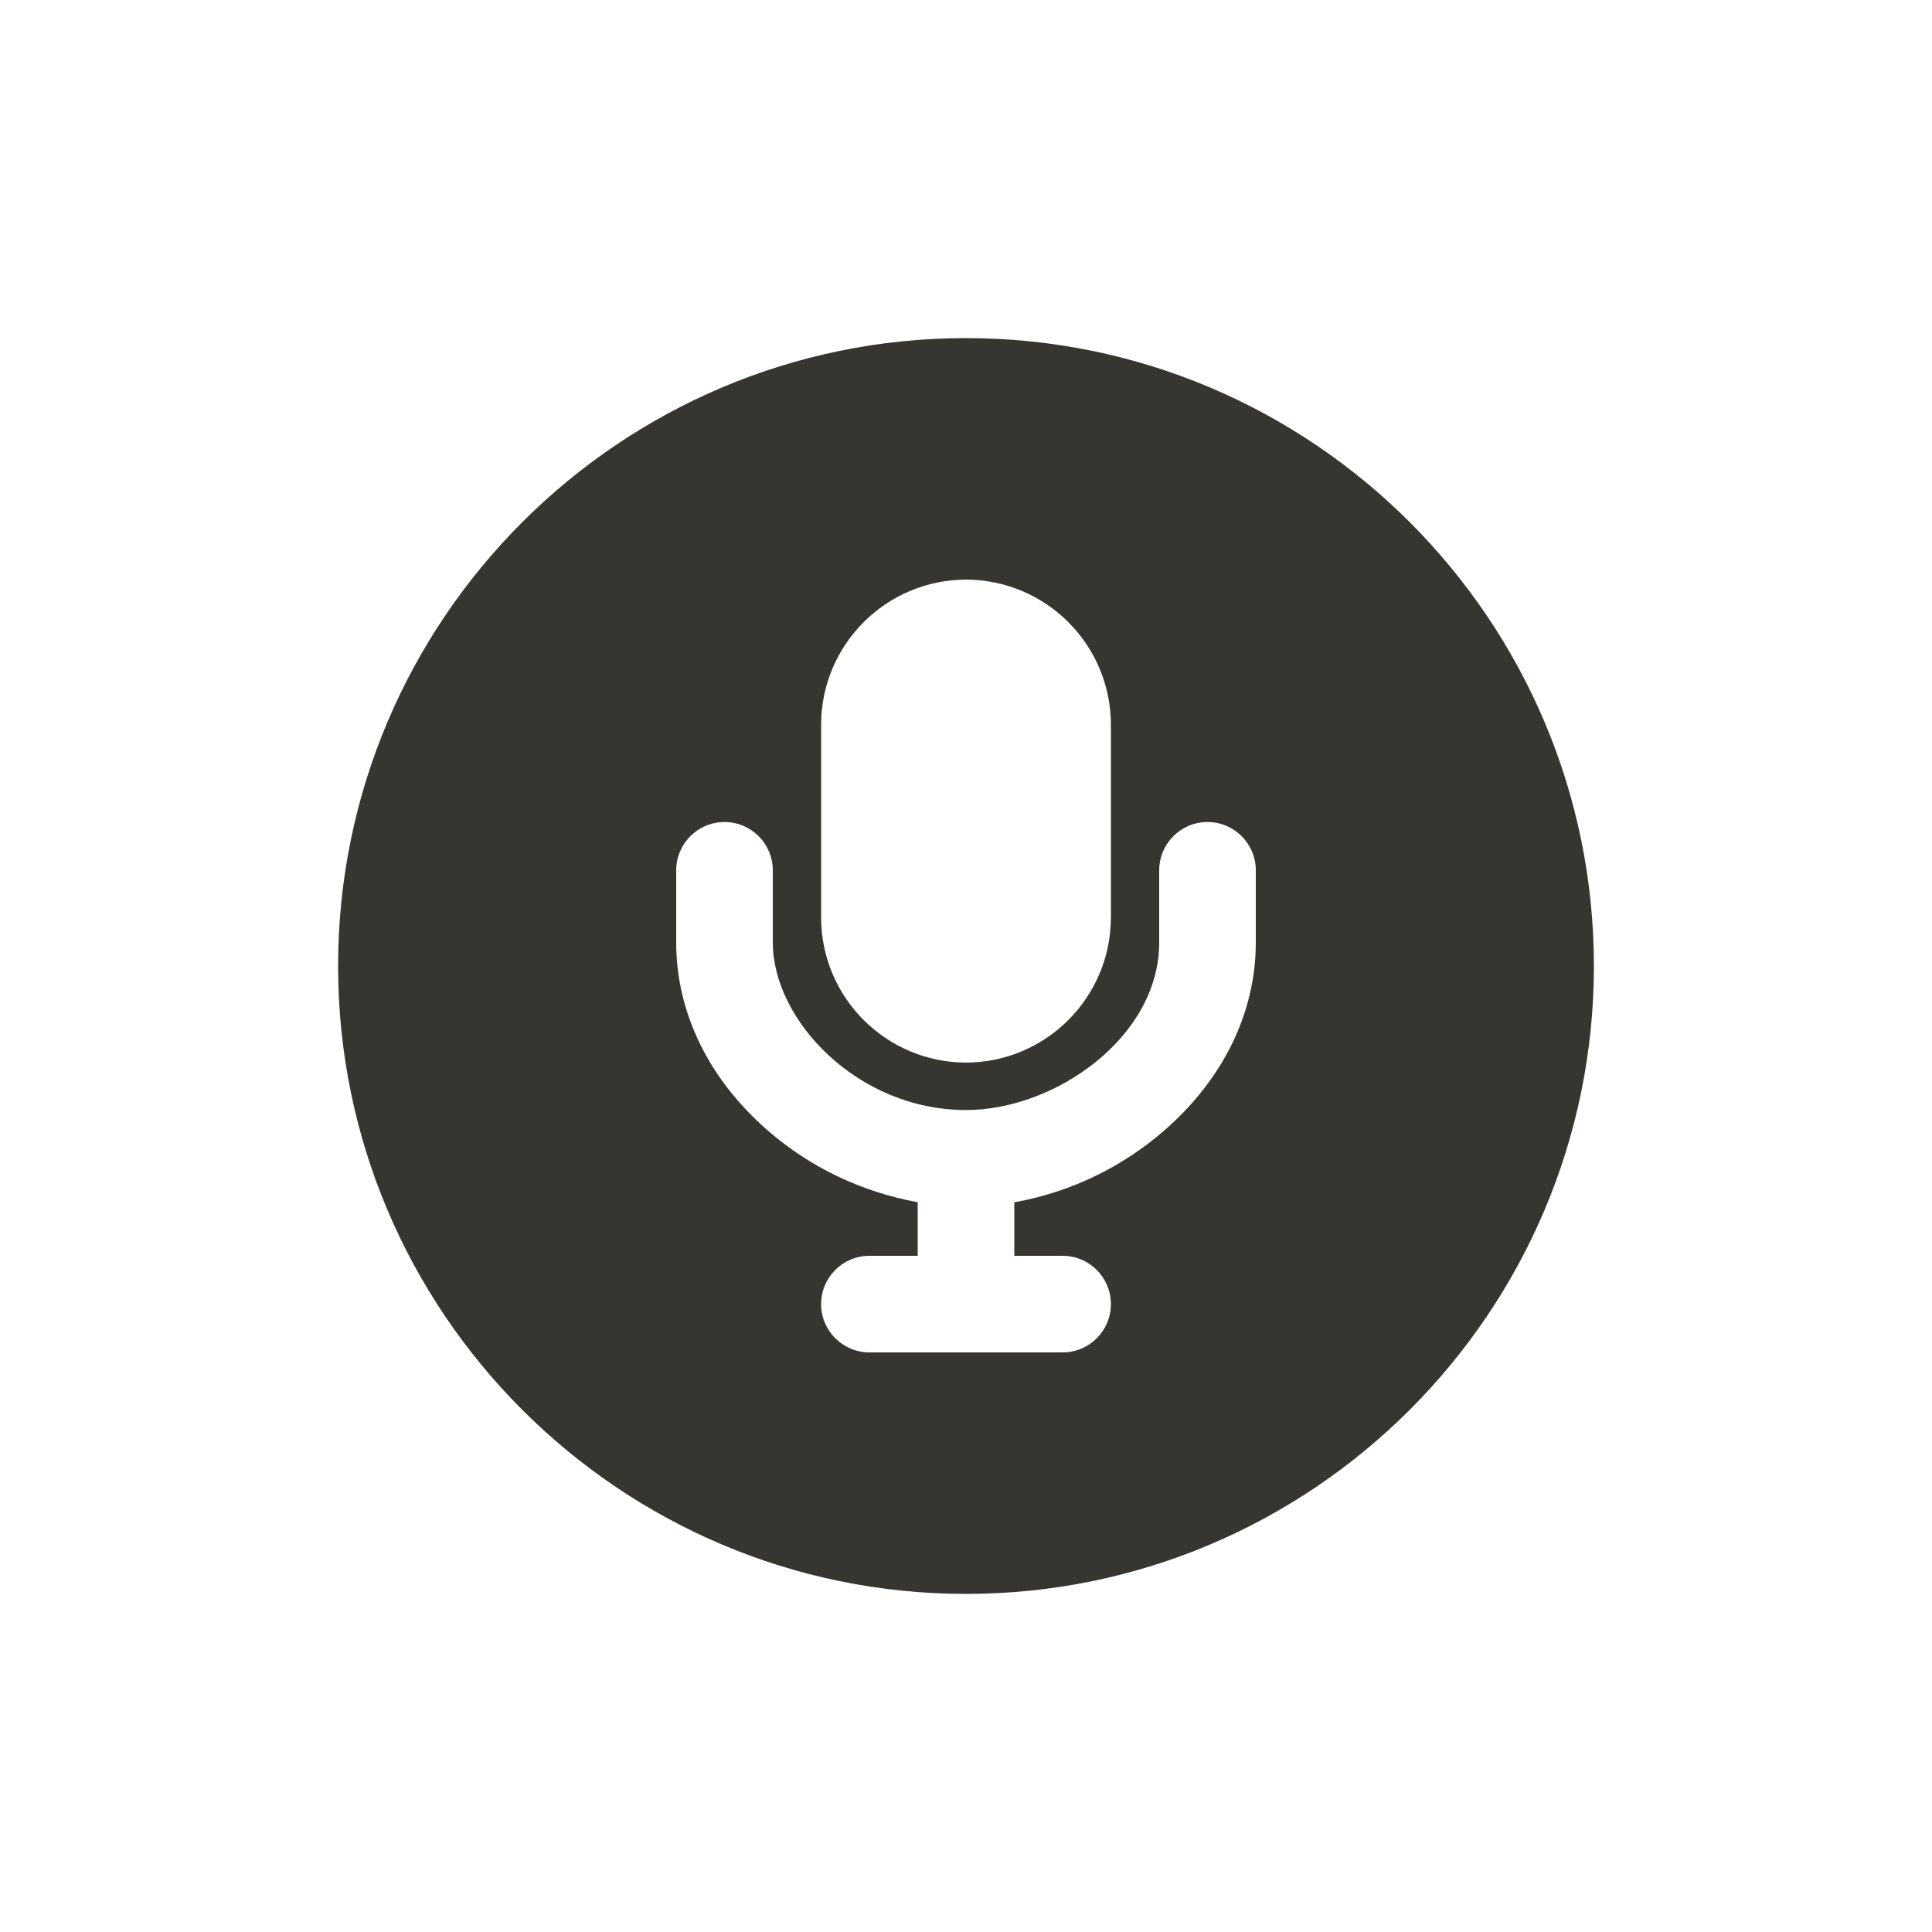 <!-- Generated by IcoMoon.io -->
<svg version="1.1" xmlns="http://www.w3.org/2000/svg" width="40" height="40" viewBox="0 0 40 40">
<title>io-mic-circle</title>
<path fill="#37352f" d="M20 7c-7.168 0-13 5.832-13 13s5.832 13 13 13 13-5.832 13-13-5.832-13-13-13zM17 15c0.005-1.655 1.345-2.995 3-3h0c1.655 0.005 2.995 1.345 3 3v4c-0.005 1.655-1.345 2.995-3 3h-0c-1.655-0.005-2.995-1.345-3-3v-0zM26 19.514c0 1.46-0.684 2.851-1.924 3.916-0.842 0.726-1.886 1.242-3.036 1.455l-0.040 0.006v1.109h1c0.552 0 1 0.448 1 1s-0.448 1-1 1v0h-4c-0.552 0-1-0.448-1-1s0.448-1 1-1v0h1v-1.109c-1.19-0.219-2.233-0.735-3.084-1.468l0.008 0.007c-1.241-1.066-1.924-2.456-1.924-3.916v-1.495c0-0.552 0.448-1 1-1s1 0.448 1 1v0 1.495c0 1.604 1.75 3.468 4 3.468 1.85 0 4-1.514 4-3.468v-1.495c0-0.552 0.448-1 1-1s1 0.448 1 1v0z"></path>
</svg>
